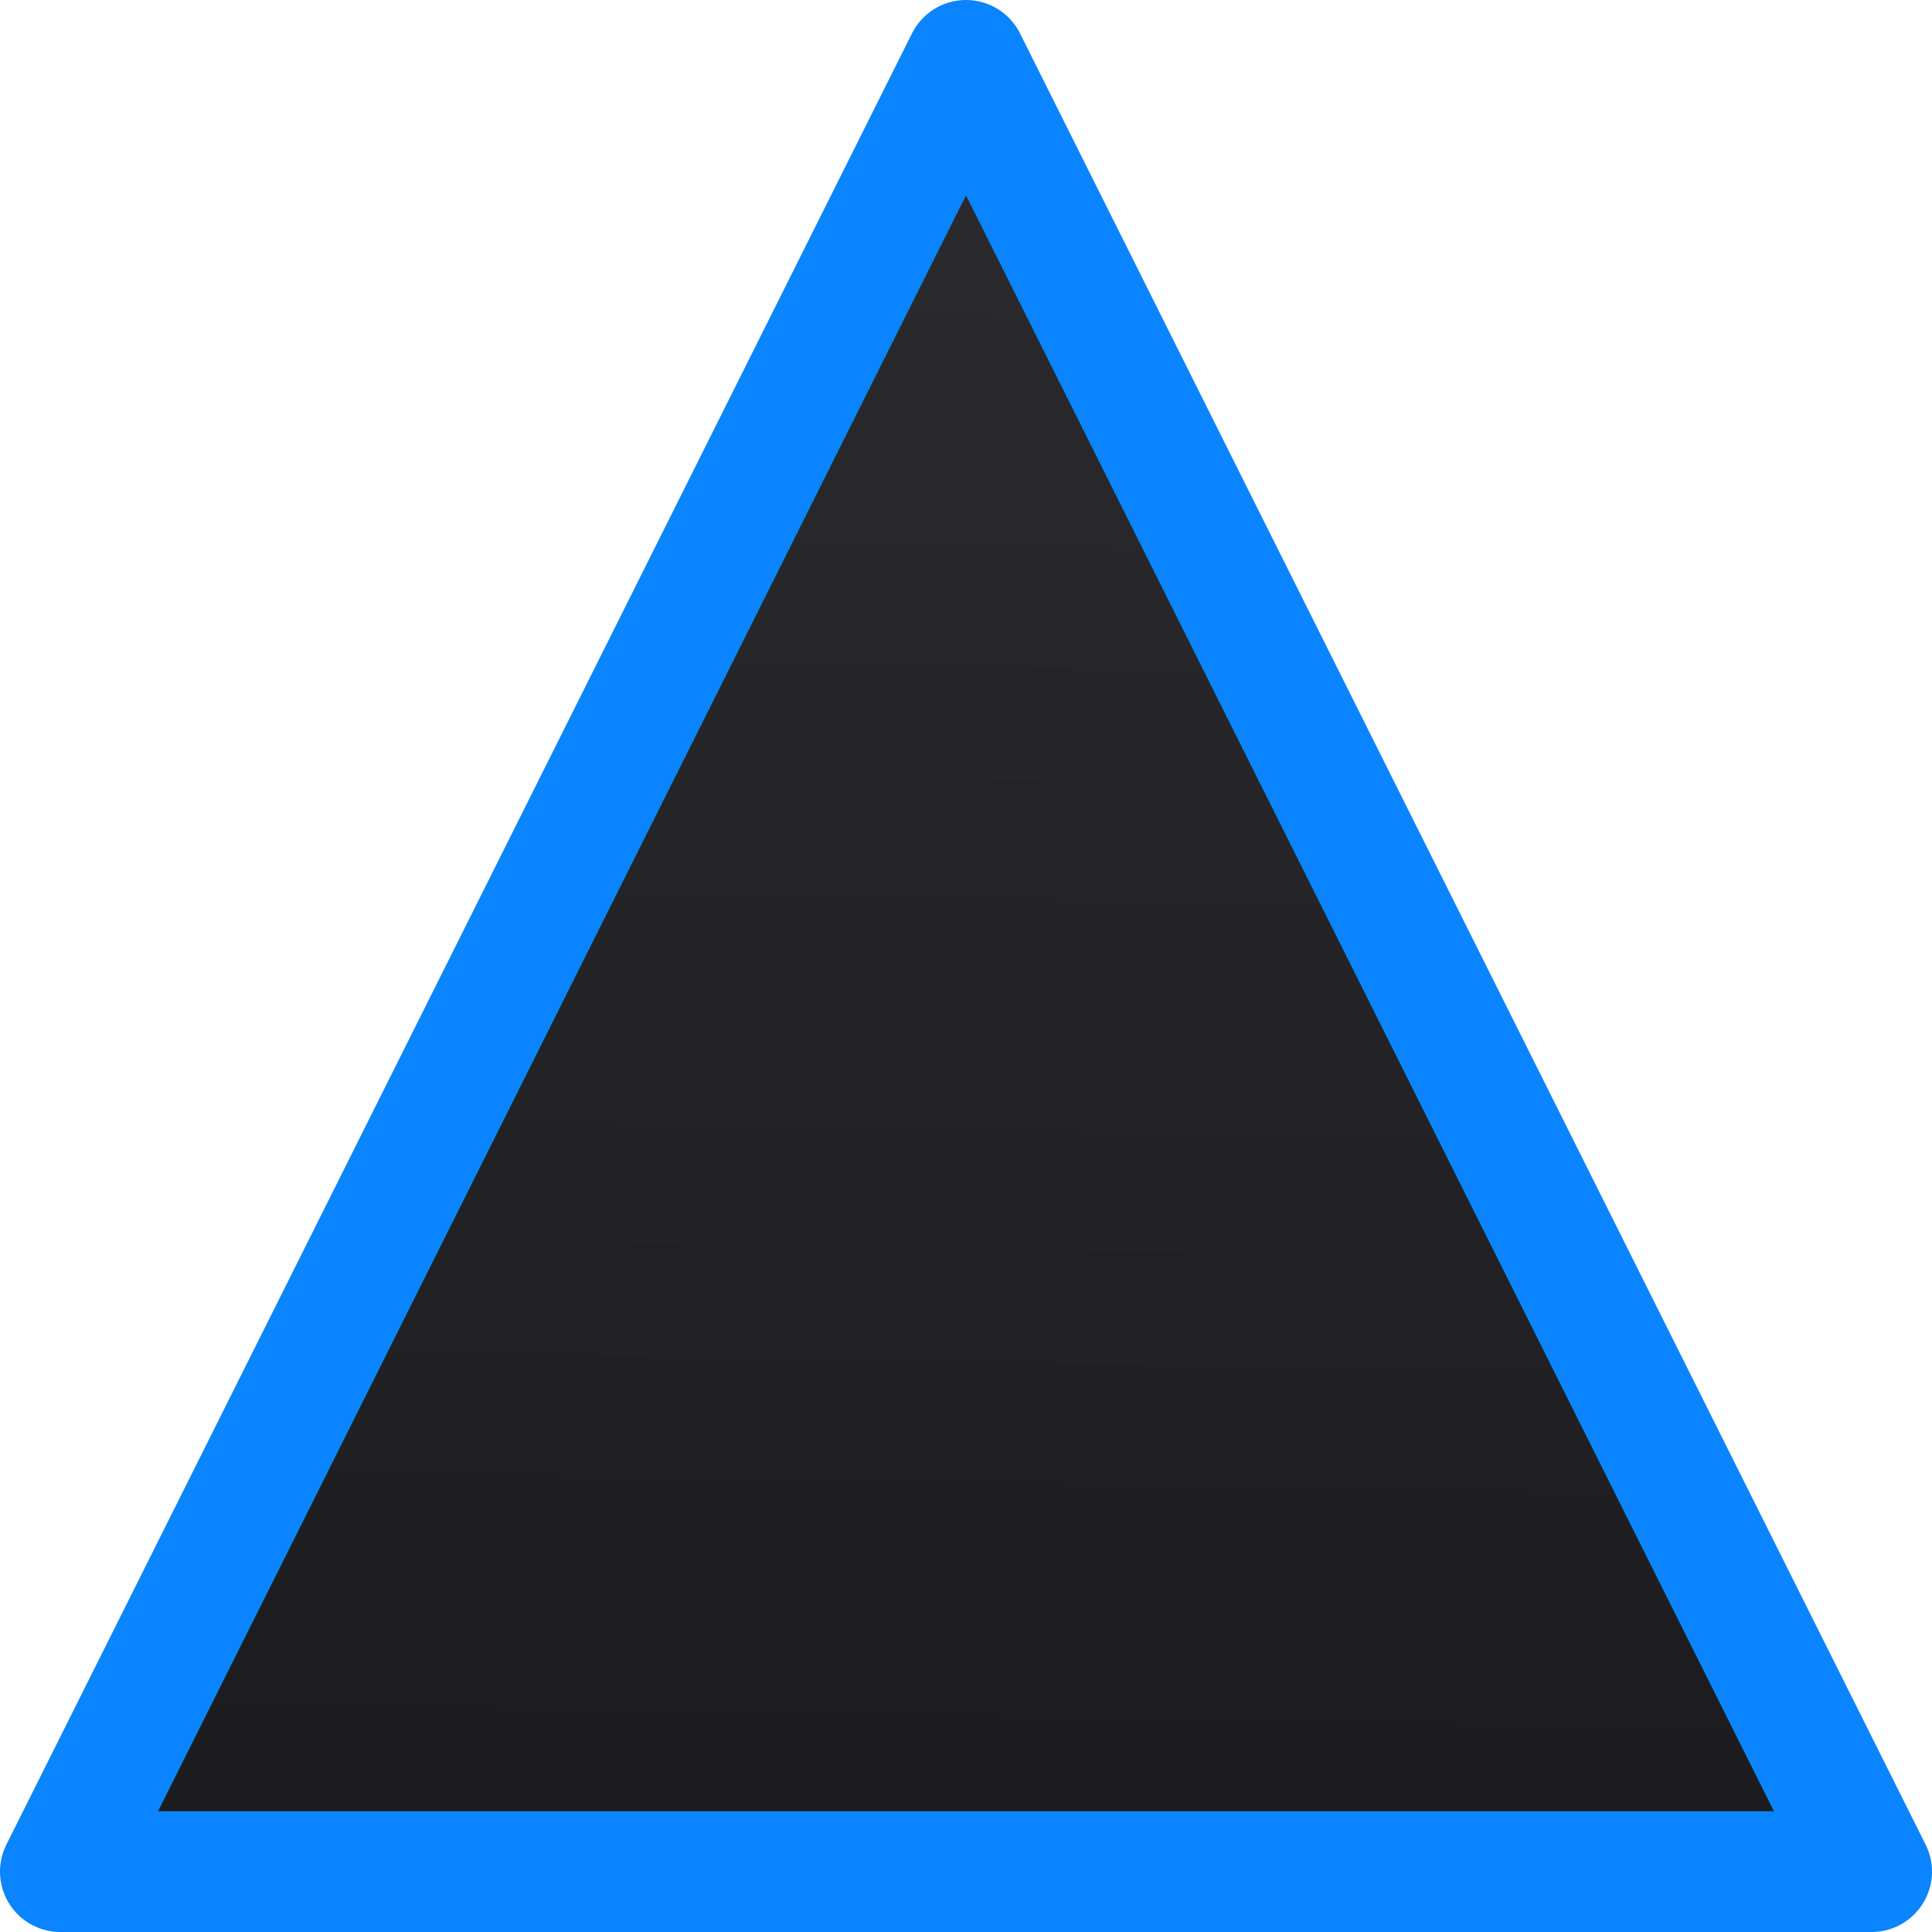 <svg viewBox="0 0 16 16" xmlns="http://www.w3.org/2000/svg" xmlns:xlink="http://www.w3.org/1999/xlink"><linearGradient id="a" gradientUnits="userSpaceOnUse" x1=".5" x2=".76" y1="15.5" y2=".085"><stop offset="0" stop-color="#1c1c1e"/><stop offset="1" stop-color="#2c2c2e"/></linearGradient>




     /&amp;amp;amp;gt;
 <path d="m8.0.5-7.5 15s15.0 0 15 0z" fill="url(#a)" stroke="#0a84ff" stroke-linejoin="round"/></svg>